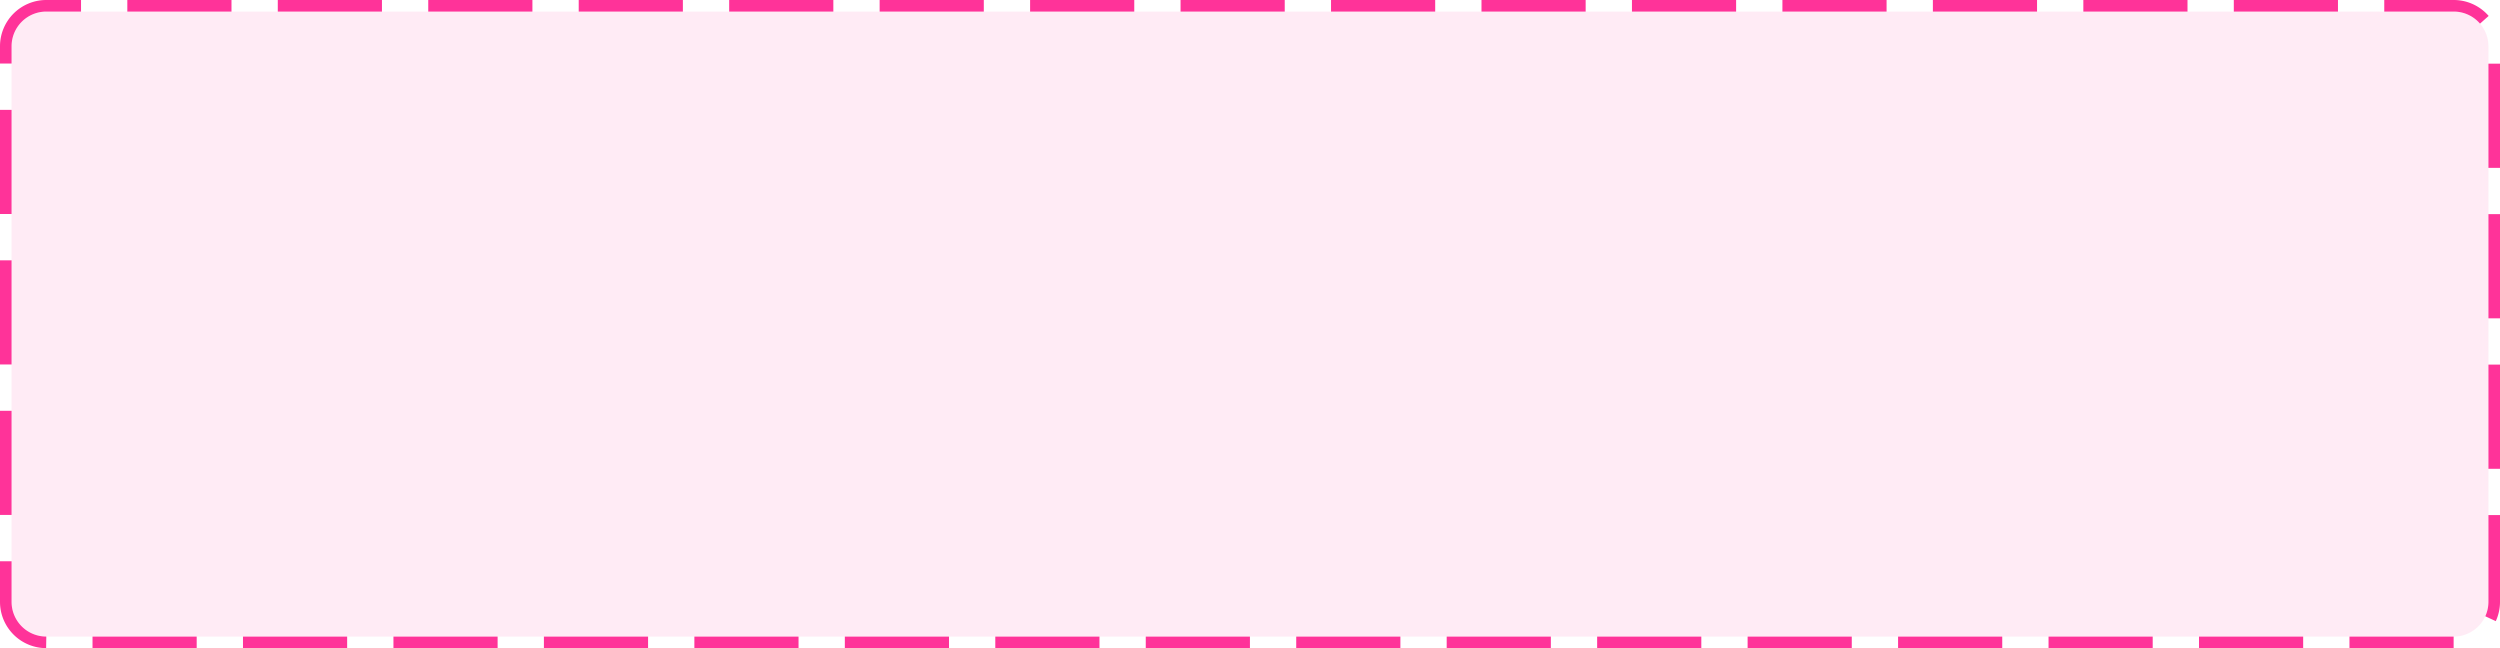 ﻿<?xml version="1.0" encoding="utf-8"?>
<svg version="1.1" xmlns:xlink="http://www.w3.org/1999/xlink" width="216px" height="56px" xmlns="http://www.w3.org/2000/svg">
  <g transform="matrix(1 0 0 1 -3091 -1756 )">
    <path d="M 3092 1760  A 3 3 0 0 1 3095 1757 L 3303 1757  A 3 3 0 0 1 3306 1760 L 3306 1808  A 3 3 0 0 1 3303 1811 L 3095 1811  A 3 3 0 0 1 3092 1808 L 3092 1760  Z " fill-rule="nonzero" fill="#ff3399" stroke="none" fill-opacity="0.098" />
    <path d="M 3091.5 1760  A 3.5 3.5 0 0 1 3095 1756.5 L 3303 1756.5  A 3.5 3.5 0 0 1 3306.5 1760 L 3306.5 1808  A 3.5 3.5 0 0 1 3303 1811.5 L 3095 1811.5  A 3.5 3.5 0 0 1 3091.5 1808 L 3091.5 1760  Z " stroke-width="1" stroke-dasharray="9,4" stroke="#ff3399" fill="none" stroke-dashoffset="0.5" />
  </g>
</svg>